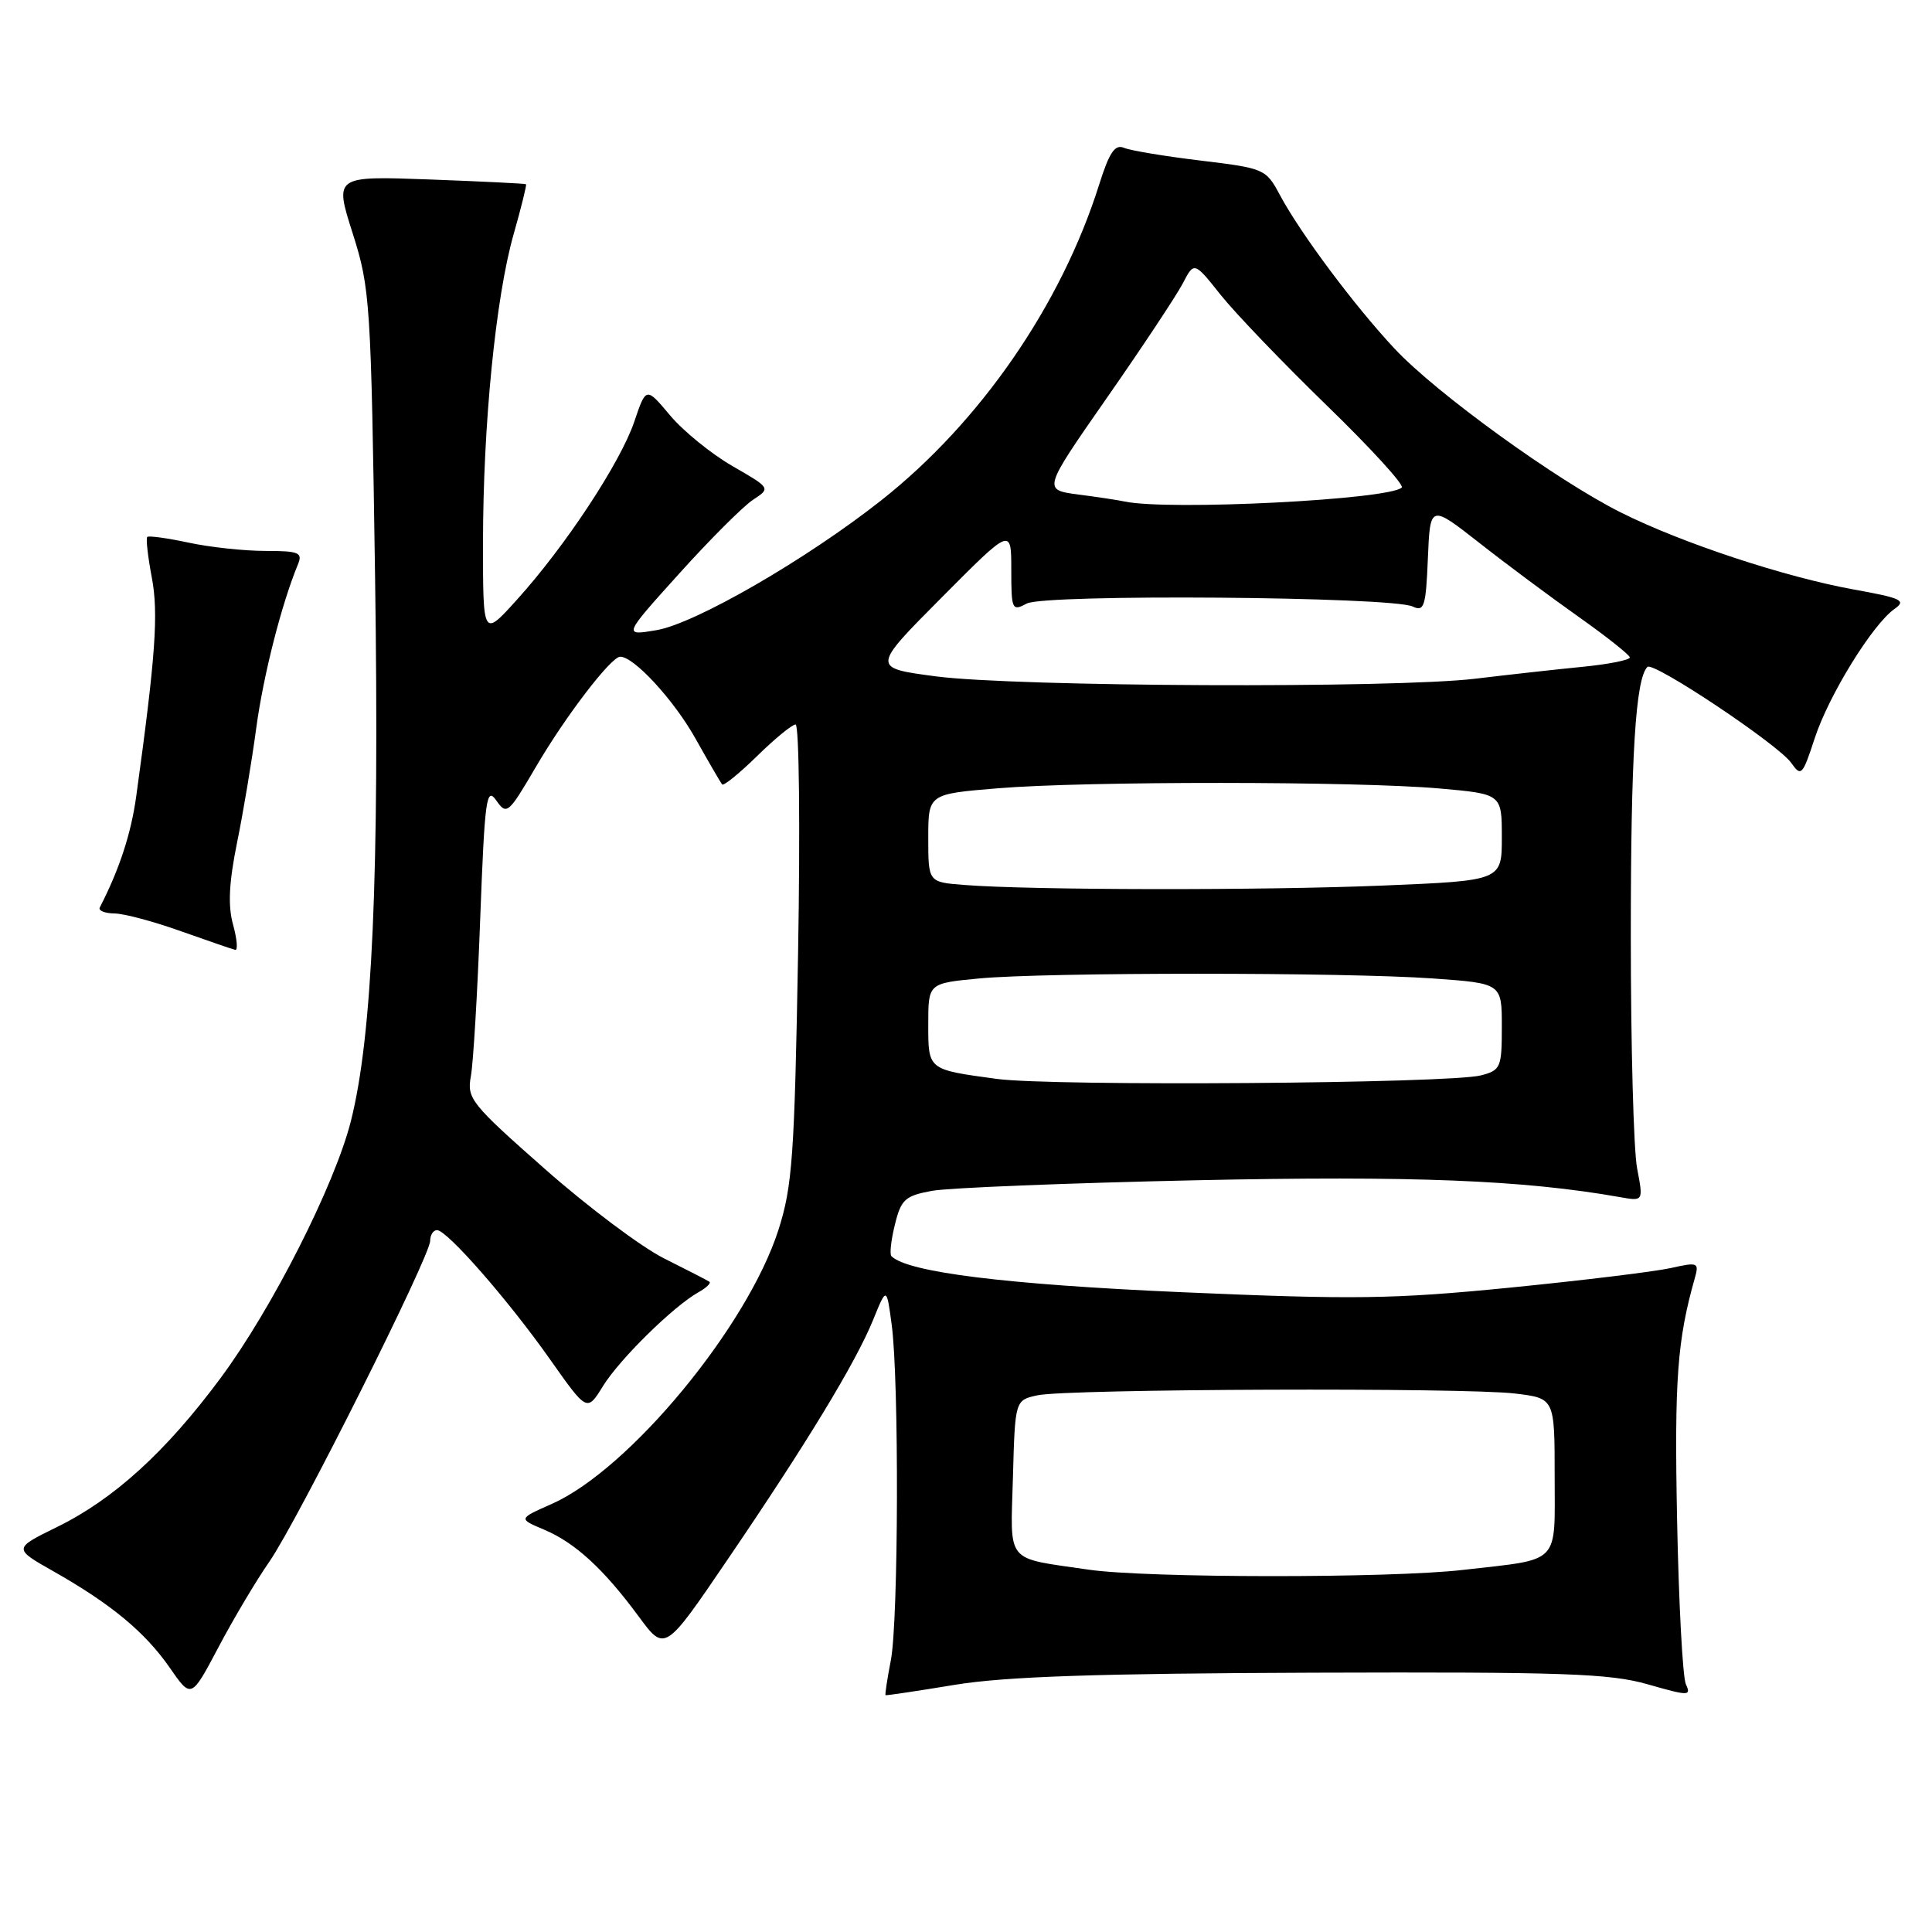 <?xml version="1.0" encoding="UTF-8" standalone="no"?>
<!DOCTYPE svg PUBLIC "-//W3C//DTD SVG 1.1//EN" "http://www.w3.org/Graphics/SVG/1.1/DTD/svg11.dtd" >
<svg xmlns="http://www.w3.org/2000/svg" xmlns:xlink="http://www.w3.org/1999/xlink" version="1.1" viewBox="0 0 256 256">
 <g >
 <path fill="currentColor"
d=" M 35.71 206.90 C 39.44 201.51 57.00 166.46 57.00 164.41 C 57.00 163.63 57.41 163.00 57.91 163.00 C 59.24 163.00 67.37 172.29 72.93 180.19 C 77.79 187.08 77.79 187.08 79.90 183.66 C 82.11 180.09 89.23 173.09 92.55 171.23 C 93.61 170.64 94.26 170.00 93.99 169.83 C 93.72 169.65 91.03 168.26 88.00 166.75 C 84.97 165.23 77.85 159.89 72.16 154.86 C 62.41 146.26 61.85 145.56 62.39 142.62 C 62.71 140.90 63.27 131.51 63.63 121.74 C 64.23 105.83 64.45 104.20 65.75 106.05 C 67.14 108.04 67.35 107.86 71.02 101.60 C 74.89 94.96 80.95 87.05 82.17 87.02 C 83.96 86.97 89.25 92.70 92.12 97.80 C 93.88 100.94 95.49 103.70 95.68 103.94 C 95.88 104.18 97.96 102.49 100.31 100.19 C 102.66 97.88 104.96 96.00 105.42 96.00 C 105.89 96.00 106.04 109.61 105.75 126.25 C 105.28 153.19 104.99 157.21 103.15 162.96 C 99.03 175.81 83.38 194.73 73.11 199.28 C 68.67 201.24 68.67 201.24 72.08 202.68 C 76.18 204.40 79.97 207.87 84.63 214.19 C 88.09 218.89 88.09 218.89 96.38 206.69 C 106.88 191.27 113.38 180.56 115.68 174.92 C 117.48 170.50 117.48 170.50 118.15 175.50 C 119.14 182.81 119.06 214.76 118.04 220.00 C 117.56 222.47 117.25 224.55 117.34 224.62 C 117.43 224.68 121.55 224.07 126.50 223.25 C 133.21 222.15 145.29 221.74 174.00 221.64 C 207.24 221.53 213.30 221.74 218.33 223.18 C 223.78 224.74 224.11 224.74 223.39 223.18 C 222.96 222.25 222.44 212.40 222.22 201.28 C 221.86 182.82 222.24 177.57 224.58 169.33 C 225.15 167.29 224.98 167.22 221.40 168.02 C 219.32 168.49 209.72 169.66 200.06 170.62 C 184.56 172.15 179.45 172.22 156.50 171.22 C 133.29 170.20 120.24 168.58 118.12 166.45 C 117.86 166.19 118.07 164.31 118.58 162.26 C 119.40 158.92 119.93 158.45 123.50 157.79 C 125.70 157.39 141.45 156.76 158.50 156.39 C 187.16 155.78 201.84 156.36 214.63 158.62 C 217.76 159.18 217.76 159.18 216.93 154.84 C 216.46 152.45 216.09 138.57 216.09 124.00 C 216.09 100.10 216.72 89.95 218.29 88.37 C 219.06 87.60 235.66 98.67 237.35 101.09 C 238.66 102.96 238.85 102.75 240.46 97.82 C 242.33 92.11 248.12 82.73 251.04 80.68 C 252.63 79.57 251.96 79.25 245.68 78.12 C 236.53 76.47 222.84 71.95 214.78 67.91 C 206.25 63.64 190.29 52.09 184.79 46.20 C 179.49 40.54 172.29 30.89 169.61 25.87 C 167.75 22.39 167.56 22.30 159.11 21.28 C 154.37 20.71 149.80 19.95 148.94 19.59 C 147.74 19.08 146.99 20.18 145.64 24.47 C 140.62 40.39 129.90 55.93 116.78 66.29 C 106.87 74.11 92.13 82.63 86.99 83.50 C 82.56 84.25 82.56 84.25 89.99 76.01 C 94.07 71.48 98.48 67.08 99.77 66.23 C 102.13 64.68 102.13 64.68 97.04 61.75 C 94.24 60.13 90.52 57.11 88.78 55.03 C 85.61 51.25 85.61 51.25 84.04 55.89 C 82.20 61.30 74.91 72.38 68.49 79.47 C 64.00 84.45 64.00 84.45 64.00 72.02 C 64.00 56.32 65.68 39.39 68.06 31.03 C 69.07 27.48 69.81 24.49 69.70 24.41 C 69.59 24.32 63.83 24.04 56.91 23.78 C 44.31 23.32 44.31 23.32 46.73 30.91 C 49.05 38.22 49.16 39.91 49.70 76.50 C 50.28 116.05 49.34 137.27 46.50 148.53 C 44.36 157.01 36.03 173.45 29.19 182.65 C 21.97 192.38 15.06 198.67 7.53 202.35 C 1.75 205.19 1.75 205.19 7.12 208.23 C 14.75 212.56 19.22 216.27 22.50 220.99 C 25.34 225.09 25.34 225.09 28.93 218.30 C 30.90 214.56 33.95 209.43 35.71 206.90 Z  M 30.88 122.51 C 30.19 120.02 30.34 116.96 31.39 111.76 C 32.21 107.77 33.36 100.90 33.95 96.50 C 34.90 89.46 37.30 80.05 39.49 74.75 C 40.12 73.22 39.58 73.00 35.16 73.00 C 32.37 73.00 27.80 72.51 24.98 71.90 C 22.17 71.30 19.71 70.96 19.51 71.15 C 19.32 71.34 19.59 73.75 20.11 76.50 C 21.02 81.26 20.62 86.91 18.05 105.52 C 17.36 110.50 15.82 115.19 13.22 120.25 C 13.01 120.66 13.88 121.02 15.17 121.04 C 16.45 121.05 20.42 122.12 24.00 123.40 C 27.58 124.67 30.80 125.78 31.17 125.86 C 31.54 125.94 31.41 124.43 30.88 122.51 Z  M 144.26 207.99 C 133.08 206.35 133.89 207.35 134.22 195.73 C 134.50 185.52 134.50 185.52 137.50 184.88 C 141.47 184.03 194.03 183.84 200.75 184.65 C 206.00 185.28 206.00 185.28 206.00 195.57 C 206.00 207.48 206.93 206.52 193.87 208.02 C 184.19 209.14 151.97 209.11 144.26 207.99 Z  M 132.08 142.96 C 122.89 141.71 123.00 141.80 123.00 135.68 C 123.00 130.29 123.00 130.29 129.75 129.65 C 138.56 128.82 178.13 128.82 189.85 129.65 C 199.00 130.30 199.00 130.30 199.00 136.03 C 199.00 141.45 198.85 141.81 196.25 142.49 C 192.10 143.58 139.43 143.96 132.08 142.96 Z  M 127.75 117.26 C 123.00 116.89 123.00 116.89 123.00 111.05 C 123.00 105.21 123.00 105.21 132.25 104.45 C 143.86 103.49 179.83 103.51 190.77 104.48 C 199.00 105.21 199.00 105.21 199.00 110.95 C 199.00 116.69 199.00 116.69 183.25 117.34 C 167.36 118.00 136.53 117.96 127.75 117.26 Z  M 124.00 89.62 C 115.50 88.50 115.50 88.50 124.75 79.20 C 134.00 69.89 134.00 69.89 134.00 75.48 C 134.00 80.81 134.10 81.02 136.06 79.97 C 138.44 78.69 184.44 79.05 187.20 80.37 C 188.71 81.09 188.94 80.36 189.20 74.01 C 189.50 66.83 189.50 66.83 196.00 71.92 C 199.57 74.73 205.52 79.15 209.21 81.76 C 212.90 84.37 215.93 86.78 215.96 87.11 C 215.98 87.45 213.19 88.01 209.75 88.35 C 206.31 88.69 199.90 89.40 195.50 89.93 C 184.69 91.23 134.57 91.01 124.00 89.62 Z  M 149.00 66.45 C 148.18 66.27 145.40 65.85 142.84 65.52 C 138.18 64.90 138.18 64.90 146.68 52.70 C 151.36 45.99 155.87 39.18 156.71 37.58 C 158.23 34.65 158.23 34.65 161.75 39.08 C 163.69 41.51 170.02 48.11 175.82 53.74 C 181.62 59.37 186.08 64.25 185.74 64.60 C 184.12 66.21 154.81 67.69 149.00 66.45 Z "/>
</g>
</svg>